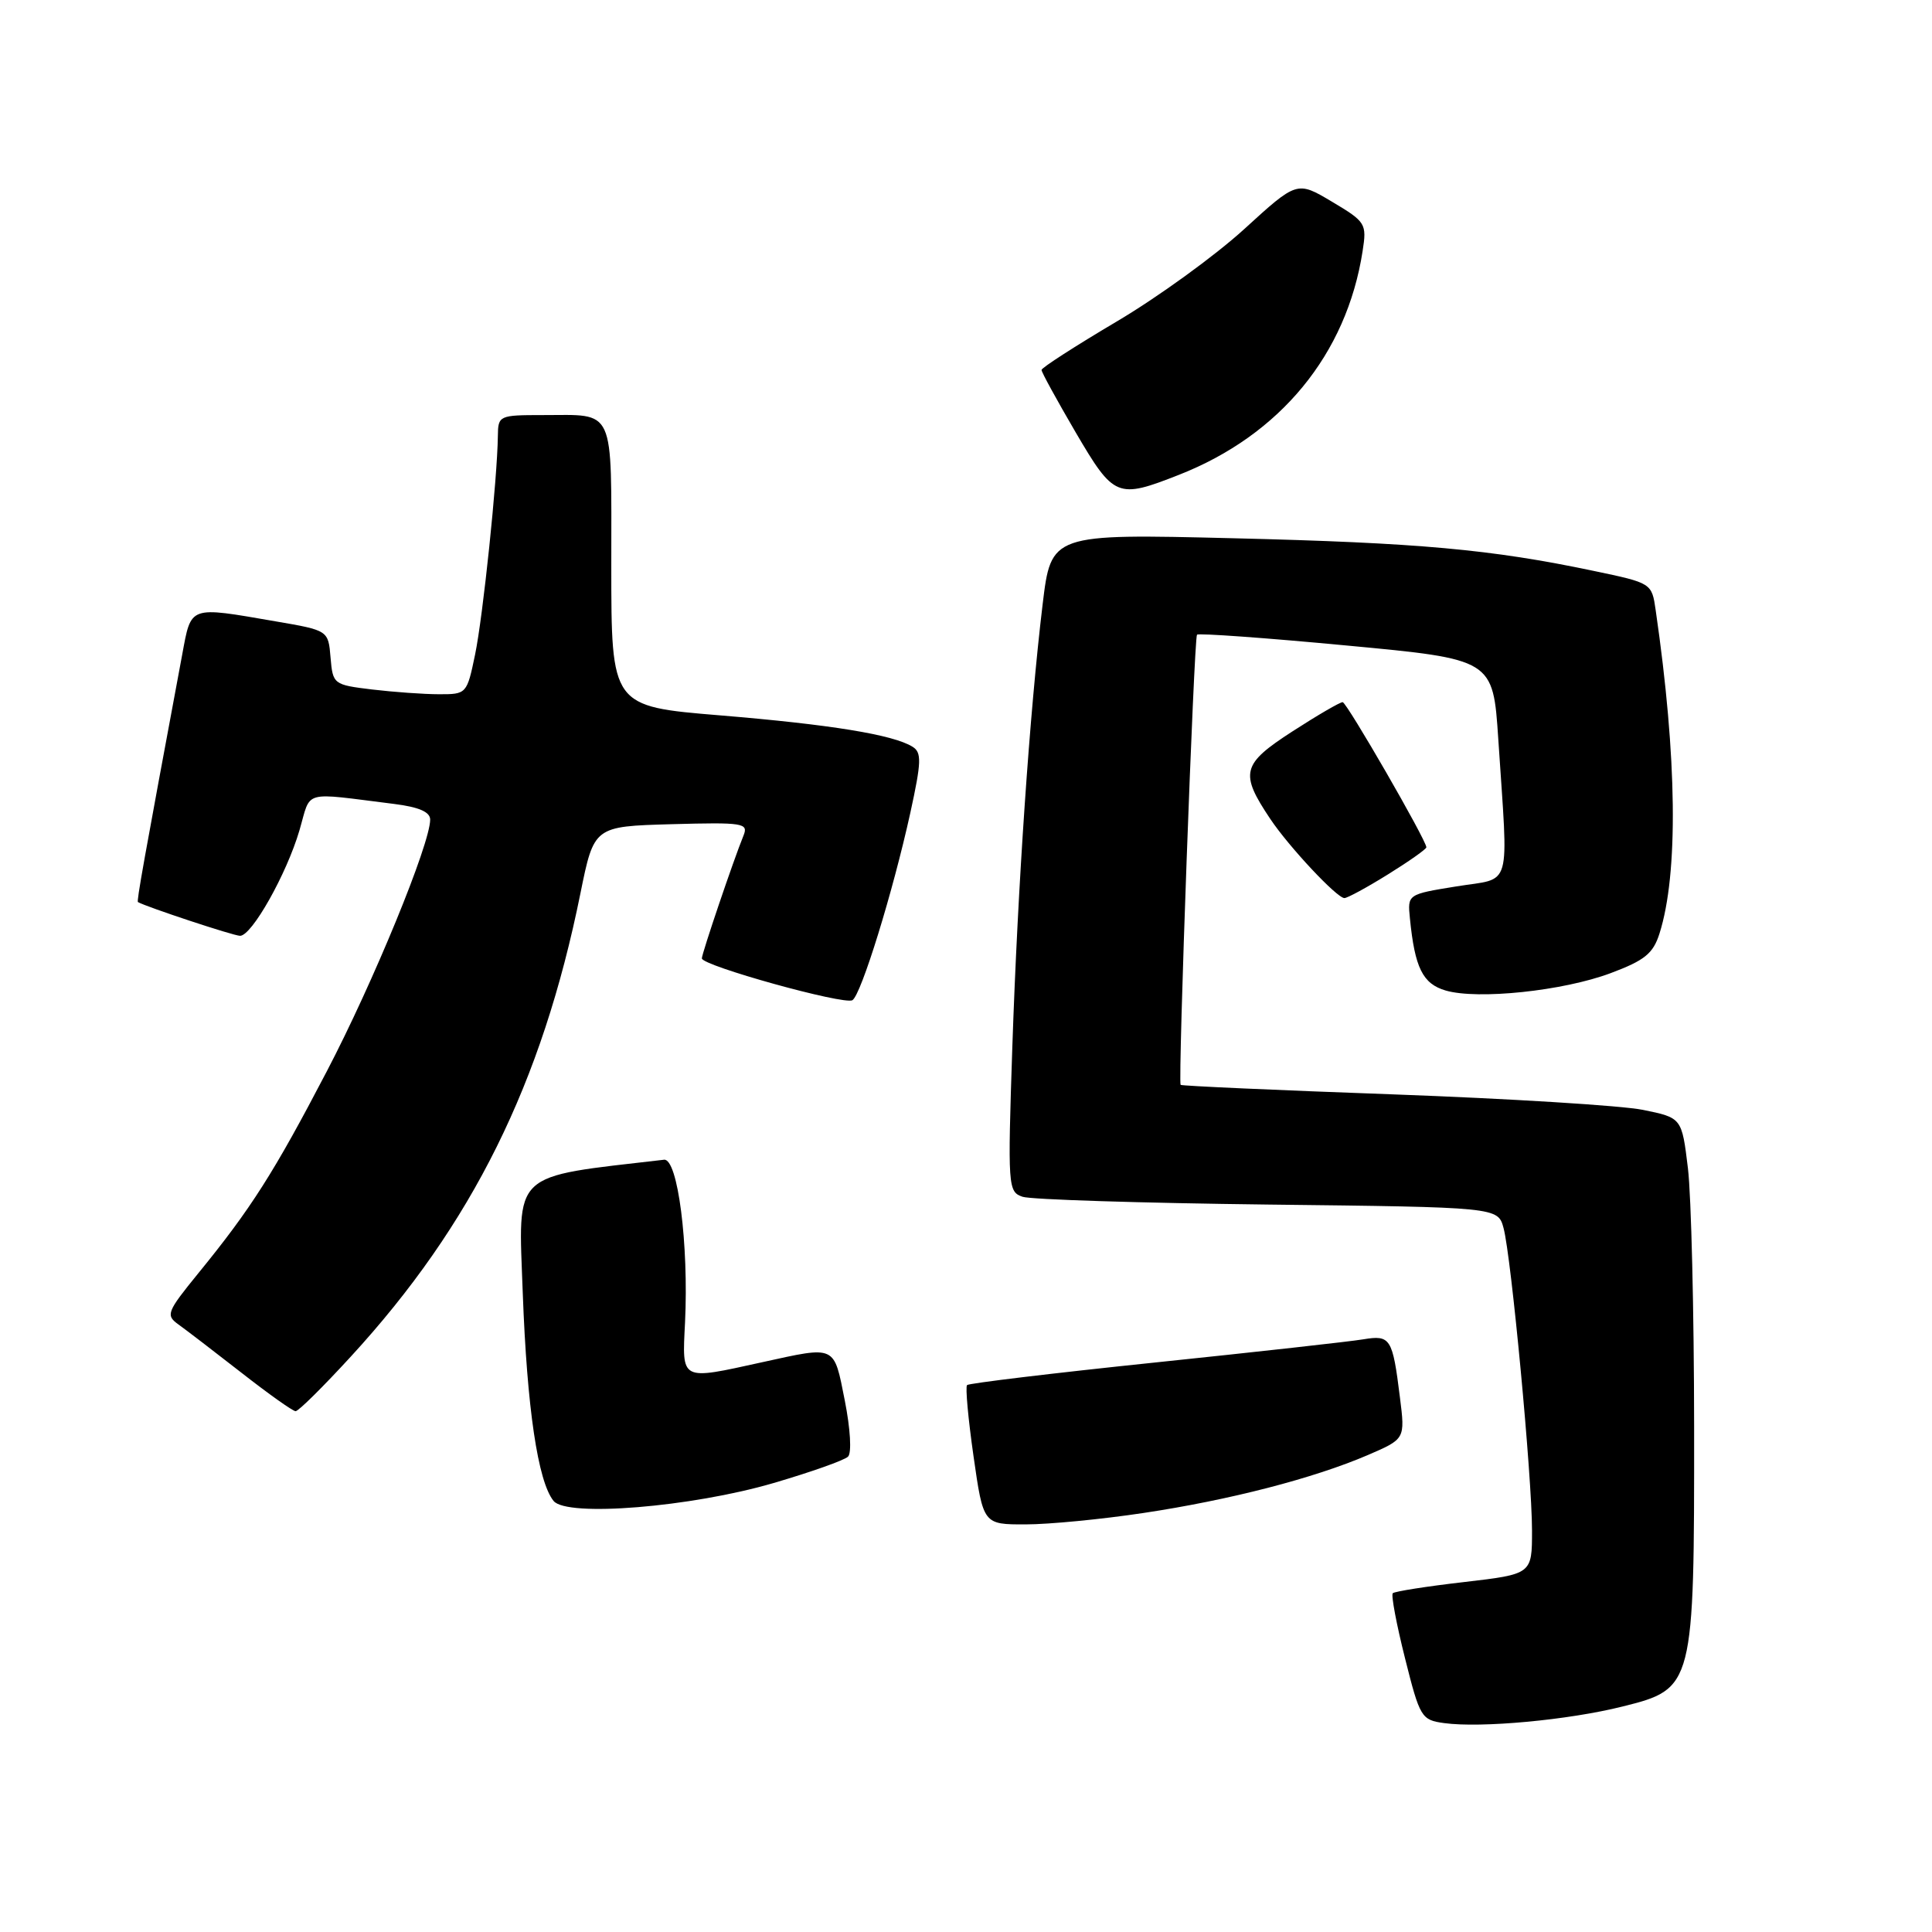 <?xml version="1.0" encoding="UTF-8" standalone="no"?>
<!DOCTYPE svg PUBLIC "-//W3C//DTD SVG 1.1//EN" "http://www.w3.org/Graphics/SVG/1.1/DTD/svg11.dtd" >
<svg xmlns="http://www.w3.org/2000/svg" xmlns:xlink="http://www.w3.org/1999/xlink" version="1.1" viewBox="0 0 256 256">
 <g >
 <path fill="currentColor"
d=" M 215.00 226.12 C 224.44 223.77 224.50 223.50 224.48 189.00 C 224.47 173.88 224.10 158.49 223.66 154.81 C 222.85 148.11 222.85 148.11 217.68 147.06 C 214.83 146.49 199.94 145.57 184.59 145.01 C 169.24 144.46 156.57 143.89 156.44 143.75 C 156.07 143.36 158.21 84.55 158.61 84.10 C 158.80 83.88 167.71 84.52 178.40 85.53 C 197.83 87.35 197.83 87.35 198.53 97.93 C 199.87 118.30 200.45 116.24 193.00 117.45 C 186.50 118.50 186.50 118.50 186.82 121.68 C 187.47 128.25 188.52 130.36 191.56 131.25 C 195.83 132.49 207.10 131.31 213.41 128.95 C 217.93 127.26 219.05 126.35 219.89 123.70 C 222.41 115.77 222.23 100.40 219.39 80.88 C 218.87 77.26 218.87 77.26 211.18 75.65 C 197.59 72.79 188.00 71.92 163.39 71.32 C 139.28 70.73 139.28 70.73 138.15 80.11 C 136.43 94.41 134.86 117.40 134.14 138.70 C 133.52 157.30 133.56 157.92 135.50 158.58 C 136.60 158.95 151.22 159.41 167.99 159.61 C 198.48 159.96 198.48 159.96 199.23 162.73 C 200.25 166.53 203.00 195.70 203.00 202.81 C 203.00 208.58 203.00 208.58 194.00 209.63 C 189.04 210.20 184.80 210.87 184.55 211.11 C 184.31 211.35 185.04 215.23 186.17 219.72 C 188.14 227.58 188.34 227.91 191.36 228.32 C 196.24 228.99 207.83 227.92 215.00 226.12 Z  M 151.50 200.48 C 162.92 198.77 174.08 195.88 181.25 192.80 C 186.19 190.67 186.19 190.67 185.50 185.18 C 184.52 177.29 184.25 176.87 180.63 177.47 C 178.91 177.76 166.49 179.14 153.04 180.54 C 139.58 181.94 128.38 183.29 128.14 183.53 C 127.90 183.77 128.29 188.02 129.00 192.98 C 130.29 202.00 130.29 202.00 135.90 201.99 C 138.98 201.99 146.00 201.31 151.50 200.48 Z  M 102.50 196.51 C 107.45 195.06 111.89 193.49 112.37 193.01 C 112.87 192.52 112.68 189.32 111.94 185.58 C 110.47 178.16 110.84 178.34 101.00 180.50 C 90.08 182.90 90.38 183.06 90.77 175.25 C 91.27 164.87 89.81 153.46 87.99 153.67 C 67.56 156.05 68.68 154.99 69.27 171.37 C 69.83 186.56 71.27 196.31 73.35 198.88 C 75.10 201.05 91.57 199.71 102.50 196.51 Z  M 46.49 179.75 C 62.57 162.24 71.82 143.57 76.91 118.37 C 78.71 109.50 78.71 109.50 88.98 109.21 C 98.50 108.95 99.19 109.06 98.52 110.71 C 97.19 113.97 93.00 126.34 93.00 126.99 C 93.00 127.96 111.87 133.20 112.95 132.53 C 114.11 131.81 118.31 118.22 120.63 107.67 C 122.10 100.94 122.14 99.71 120.92 98.95 C 118.36 97.35 110.05 96.00 95.41 94.79 C 81.00 93.60 81.00 93.60 81.00 74.91 C 81.00 53.65 81.62 55.00 71.92 55.00 C 66.14 55.00 66.00 55.06 65.97 57.75 C 65.90 63.45 64.00 81.68 62.95 86.74 C 61.87 91.94 61.82 92.00 58.18 91.99 C 56.16 91.99 52.16 91.70 49.30 91.36 C 44.19 90.74 44.10 90.67 43.80 87.13 C 43.50 83.53 43.50 83.53 36.50 82.33 C 24.96 80.34 25.36 80.19 24.14 86.75 C 18.99 114.40 18.09 119.41 18.28 119.53 C 19.39 120.17 30.96 124.00 31.81 124.00 C 33.37 124.00 37.98 115.81 39.68 110.02 C 41.27 104.59 39.85 104.99 52.25 106.53 C 55.51 106.94 57.00 107.59 57.00 108.60 C 57.00 111.82 49.47 130.16 43.29 141.98 C 36.30 155.37 33.27 160.14 26.27 168.72 C 22.09 173.86 21.93 174.27 23.66 175.51 C 24.67 176.23 28.42 179.11 32.00 181.90 C 35.58 184.70 38.80 186.99 39.17 186.99 C 39.54 187.00 42.83 183.74 46.49 179.75 Z  M 183.93 115.85 C 186.72 114.12 189.00 112.51 189.00 112.27 C 189.00 111.34 178.46 93.07 177.91 93.04 C 177.58 93.02 174.57 94.77 171.23 96.93 C 164.54 101.26 164.24 102.42 168.31 108.50 C 170.78 112.20 177.15 119.00 178.14 119.00 C 178.54 119.00 181.15 117.58 183.93 115.85 Z  M 156.21 62.92 C 169.64 57.65 178.43 46.95 180.55 33.29 C 181.12 29.63 180.98 29.40 176.50 26.73 C 171.86 23.97 171.86 23.97 164.85 30.37 C 160.99 33.89 153.38 39.41 147.92 42.63 C 142.47 45.86 138.01 48.73 138.01 49.02 C 138.00 49.31 140.04 53.02 142.52 57.27 C 147.61 65.95 148.04 66.13 156.21 62.92 Z "/>
</g>
</svg>